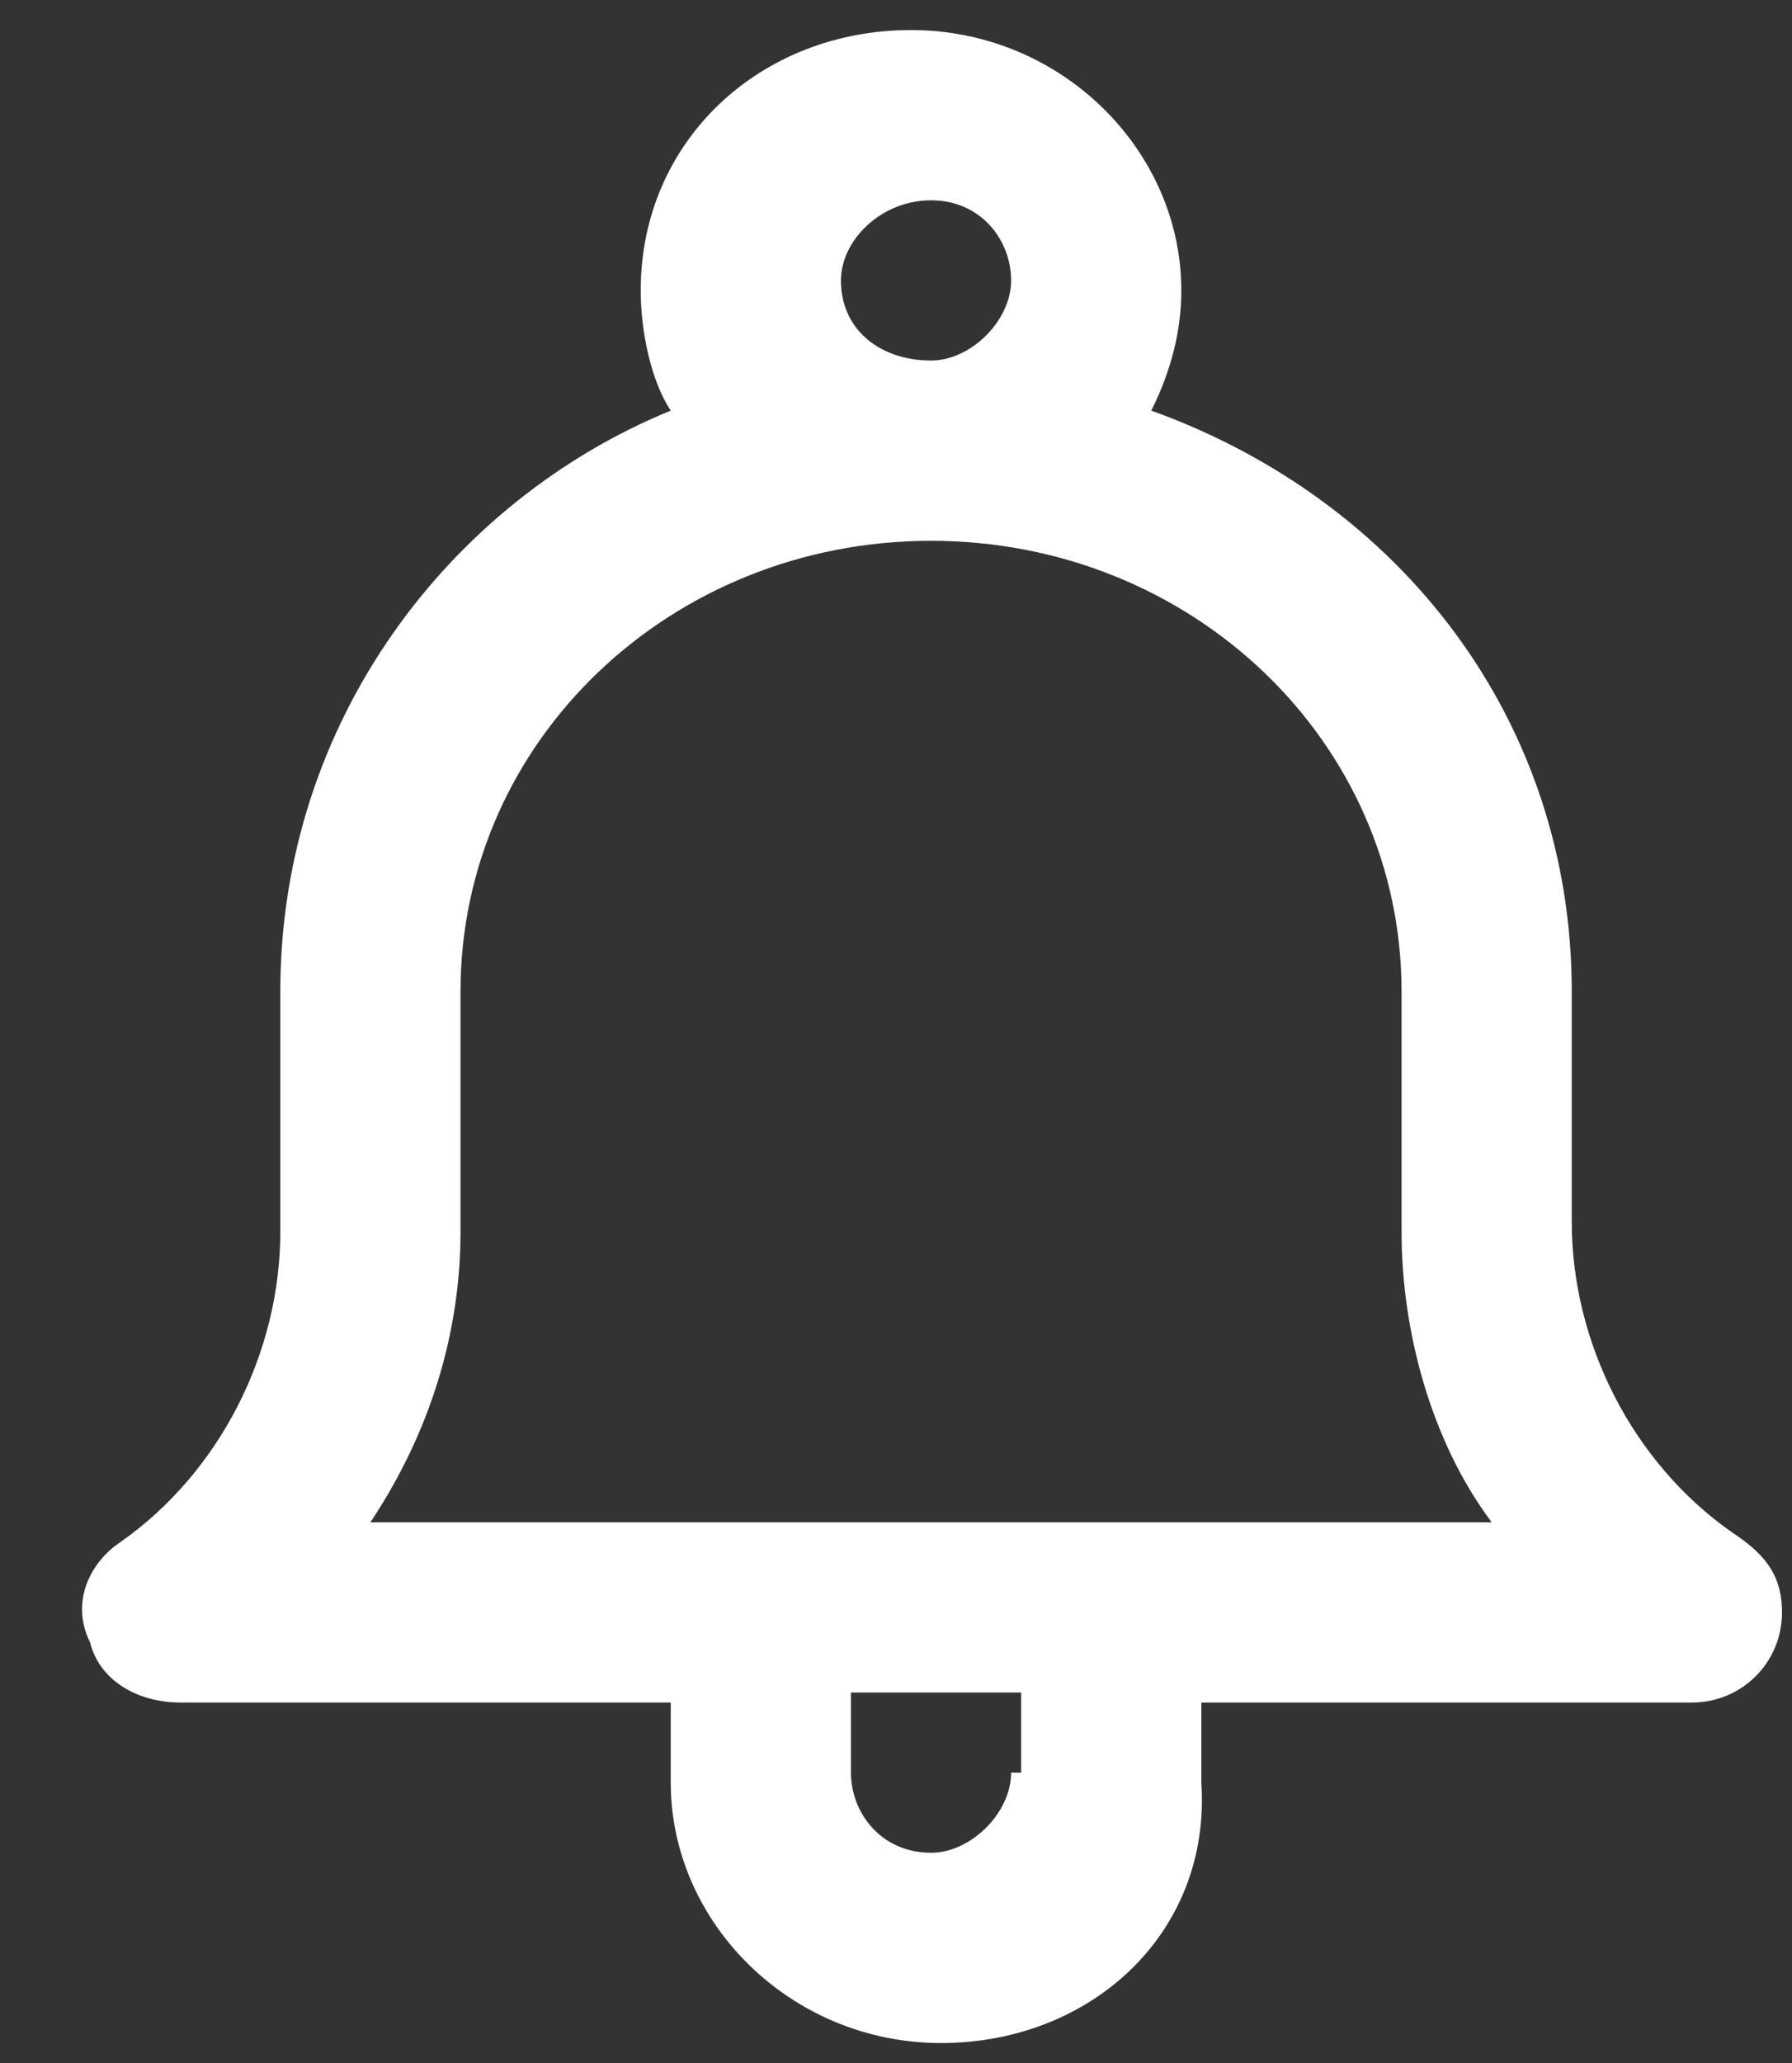 <?xml version="1.0" encoding="utf-8"?>
<!-- Generator: Adobe Illustrator 19.0.0, SVG Export Plug-In . SVG Version: 6.00 Build 0)  -->
<svg version="1.1" id="Layer_1" xmlns="http://www.w3.org/2000/svg" xmlns:xlink="http://www.w3.org/1999/xlink" x="0px" y="0px"
	 viewBox="0 0 17.9 20.6" style="enable-background:new 0 0 17.9 20.6;" xml:space="preserve">
<rect x="0" y="0" width="17.9" height="20.6" fill="#333333" stroke="none"/>
<style type="text/css">
	.st0{fill:#FFFFFF;}
</style>
<g id="Shape_15_3_">
	<g id="XMLID_79_">
		<path id="XMLID_80_" class="st0" d="M17.3,15.3c-1-0.7-1.6-1.9-1.6-3.1V9.9c0-2.7-1.7-4.9-4.2-5.8c0.2-0.4,0.3-0.8,0.3-1.2
			c0-1.4-1.2-2.6-2.7-2.6c-1.5,0-2.7,1.1-2.7,2.6c0,0.4,0.1,0.9,0.3,1.2C4.5,5,2.8,7.2,2.8,9.9v2.4c0,1.2-0.6,2.4-1.6,3.1
			c-0.3,0.2-0.5,0.6-0.3,1c0.1,0.4,0.5,0.6,0.9,0.6h4.9v0.8c0,1.4,1.2,2.6,2.7,2.6c1.5,0,2.7-1.1,2.6-2.6v-0.8h4.9c0,0,0,0,0,0
			c0.5,0,0.9-0.4,0.9-0.9C17.8,15.7,17.6,15.5,17.3,15.3z M8.4,2.8C8.4,2.4,8.8,2,9.3,2c0.5,0,0.8,0.4,0.8,0.8
			c0,0.4-0.4,0.8-0.8,0.8c0,0,0,0,0,0s0,0,0,0C8.8,3.6,8.4,3.3,8.4,2.8z M10.1,17.7c0,0.4-0.4,0.8-0.8,0.8c-0.5,0-0.8-0.4-0.8-0.8
			v-0.8h1.7V17.7z M3.7,15.2c0.6-0.9,0.9-1.9,0.9-2.9V9.9c0-2.5,2.1-4.5,4.7-4.5c2.6,0,4.7,2,4.7,4.5v2.4c0,1,0.3,2.1,0.9,2.9H3.7z"
			/>
	</g>
</g>
</svg>
